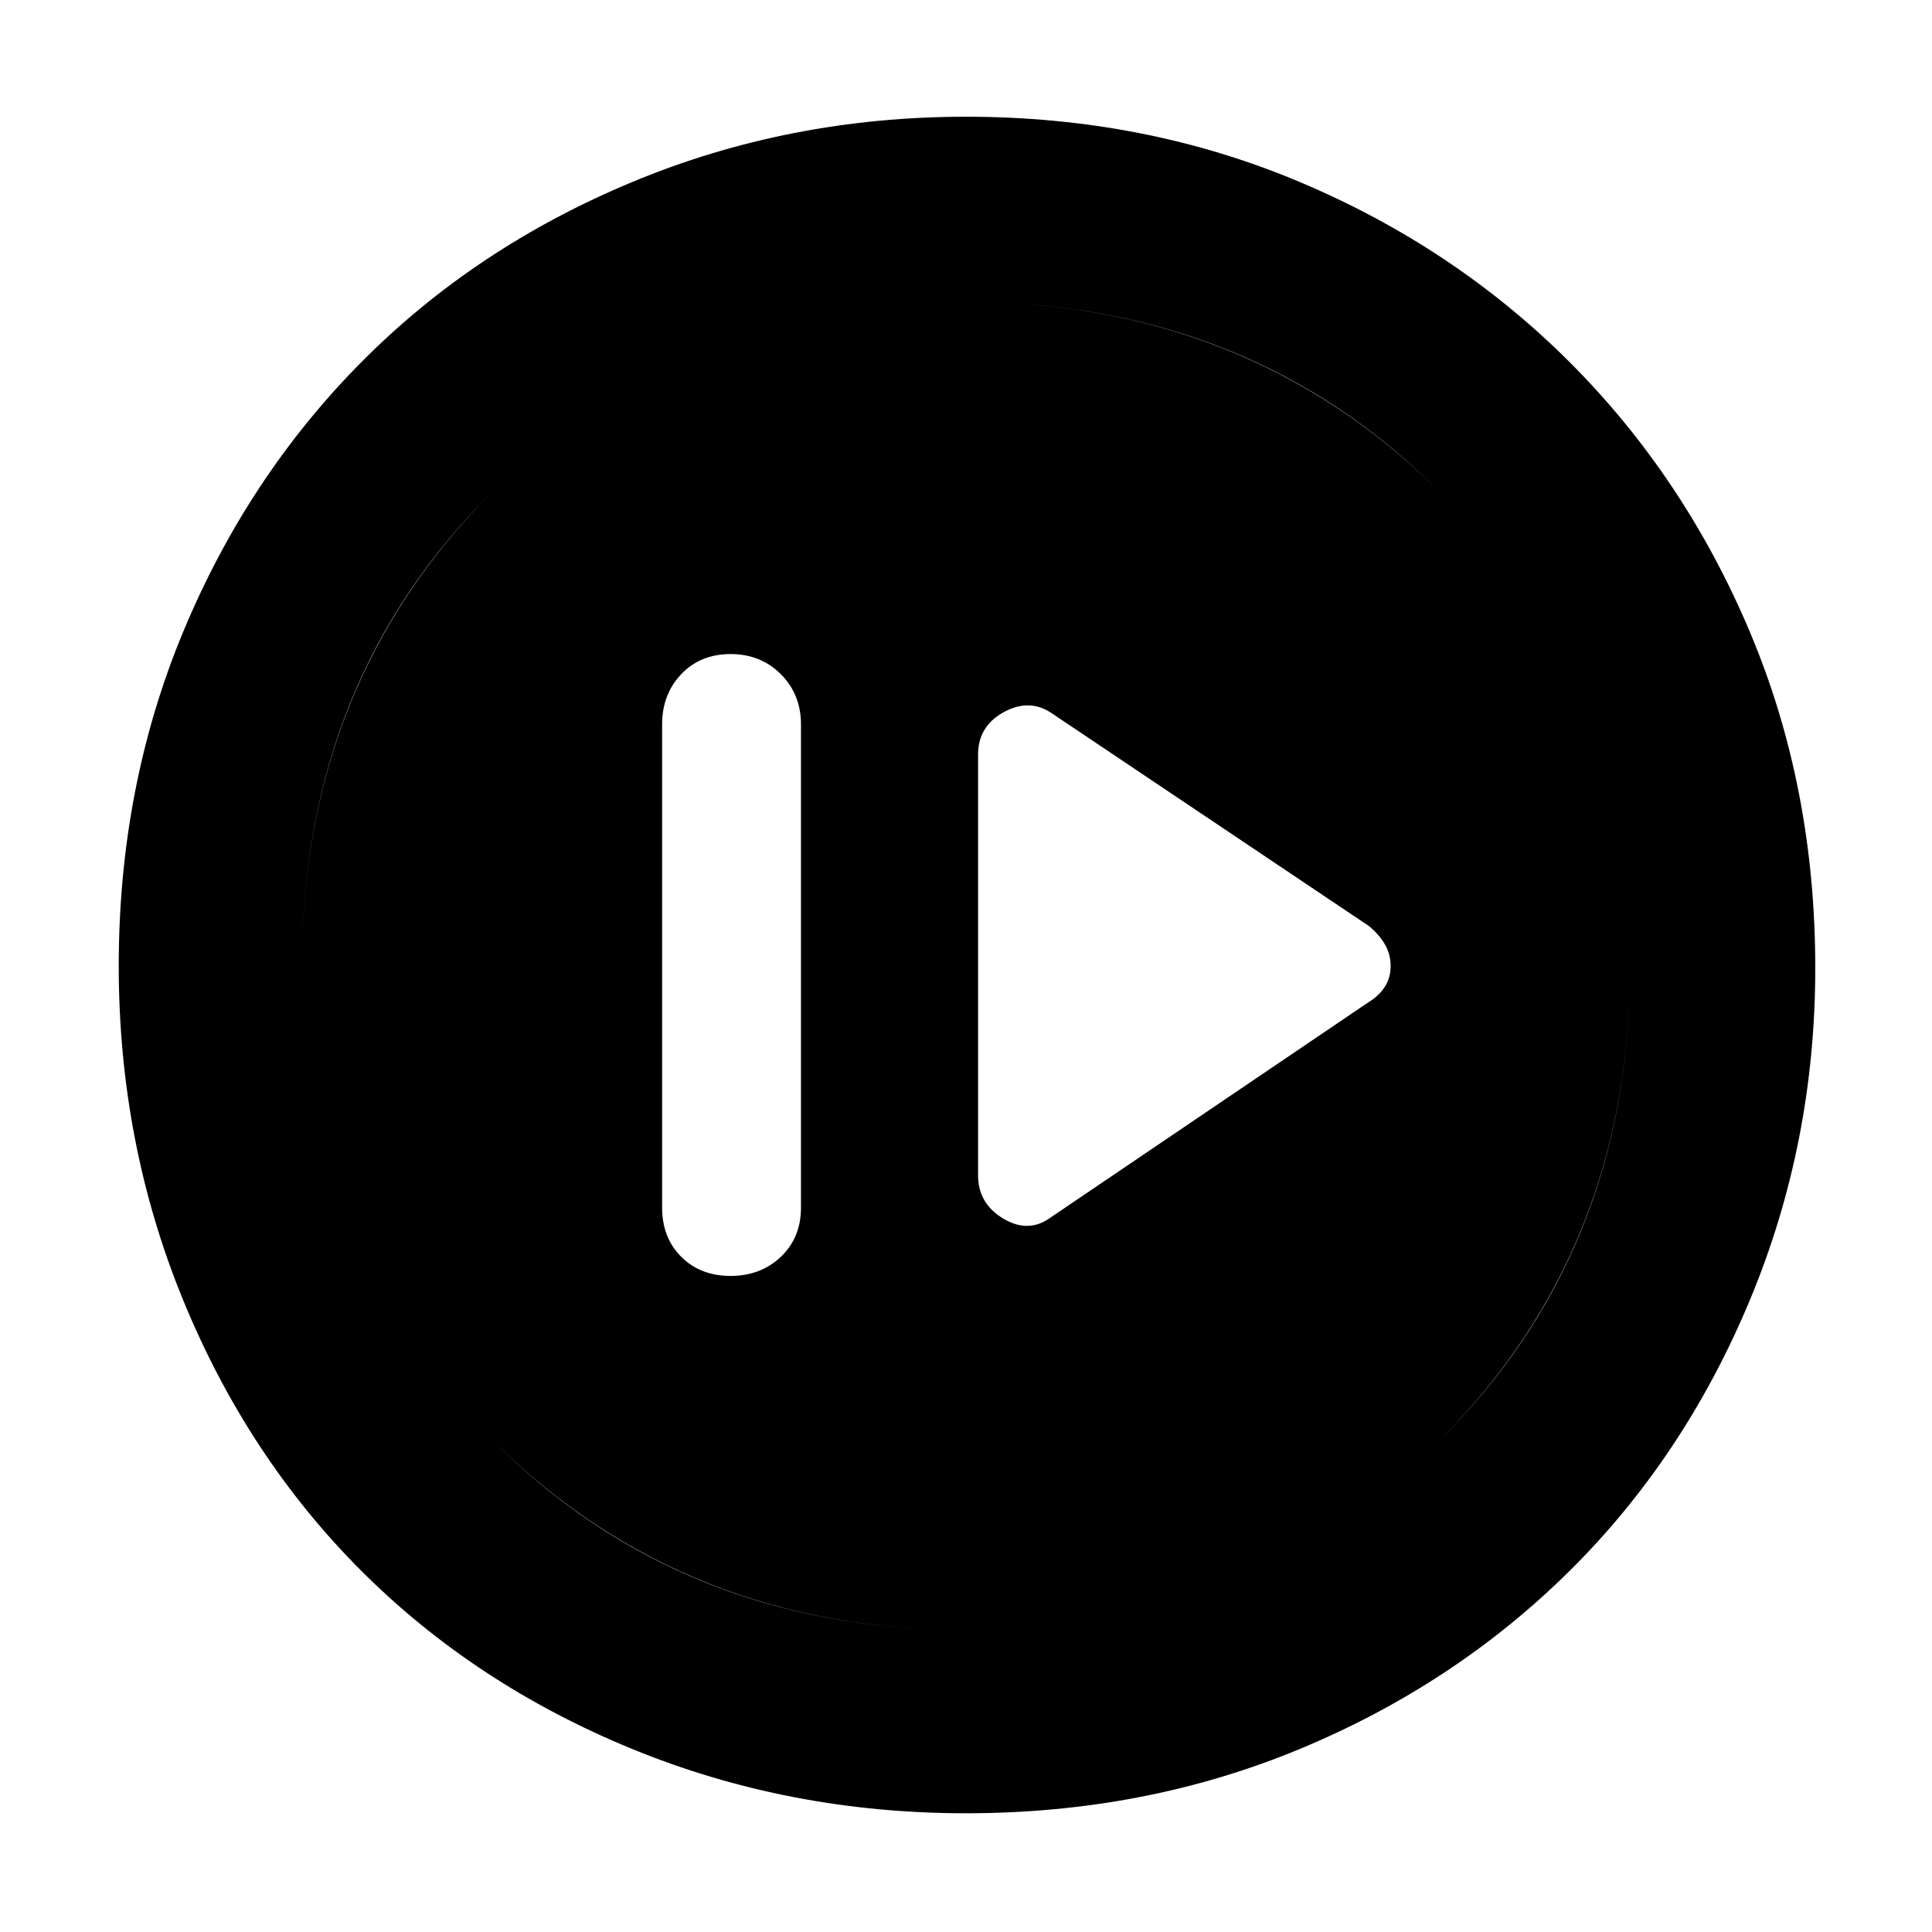 <svg xmlns="http://www.w3.org/2000/svg" height="48" width="48"><path d="M26.1 30.25 34 24.9q.25-.15.4-.375.15-.225.15-.525 0-.3-.15-.55-.15-.25-.4-.45l-7.9-5.3q-.55-.35-1.175 0t-.625 1.05V29.2q0 .7.625 1.075t1.175-.025Zm-7.95 1.45q.75 0 1.25-.475T19.9 30V18q0-.75-.5-1.25t-1.25-.5q-.75 0-1.225.5-.475.5-.475 1.25v12q0 .75.475 1.225.475.475 1.225.475ZM24 45.05q-4.4 0-8.3-1.6-3.9-1.6-6.725-4.425Q6.15 36.2 4.55 32.3q-1.6-3.9-1.6-8.3 0-4.45 1.6-8.3 1.6-3.85 4.425-6.7Q11.8 6.15 15.7 4.525 19.6 2.9 24 2.9q4.45 0 8.3 1.625Q36.15 6.15 39 9q2.85 2.85 4.475 6.7 1.625 3.85 1.625 8.35 0 4.35-1.625 8.25Q41.85 36.2 39 39.025q-2.85 2.825-6.7 4.425-3.85 1.6-8.3 1.6Zm0-4.55q7 0 11.75-4.7T40.5 24q0-7.05-4.725-11.775Q31.05 7.5 24 7.5q-7 0-11.75 4.7T7.5 24q0 7.05 4.725 11.775Q16.95 40.5 24 40.5Zm0 0q-7 0-11.75-4.7T7.5 24q0-7.05 4.725-11.775Q16.95 7.5 24 7.5q7 0 11.75 4.7T40.5 24q0 7.05-4.725 11.775Q31.05 40.5 24 40.5Z"/></svg>